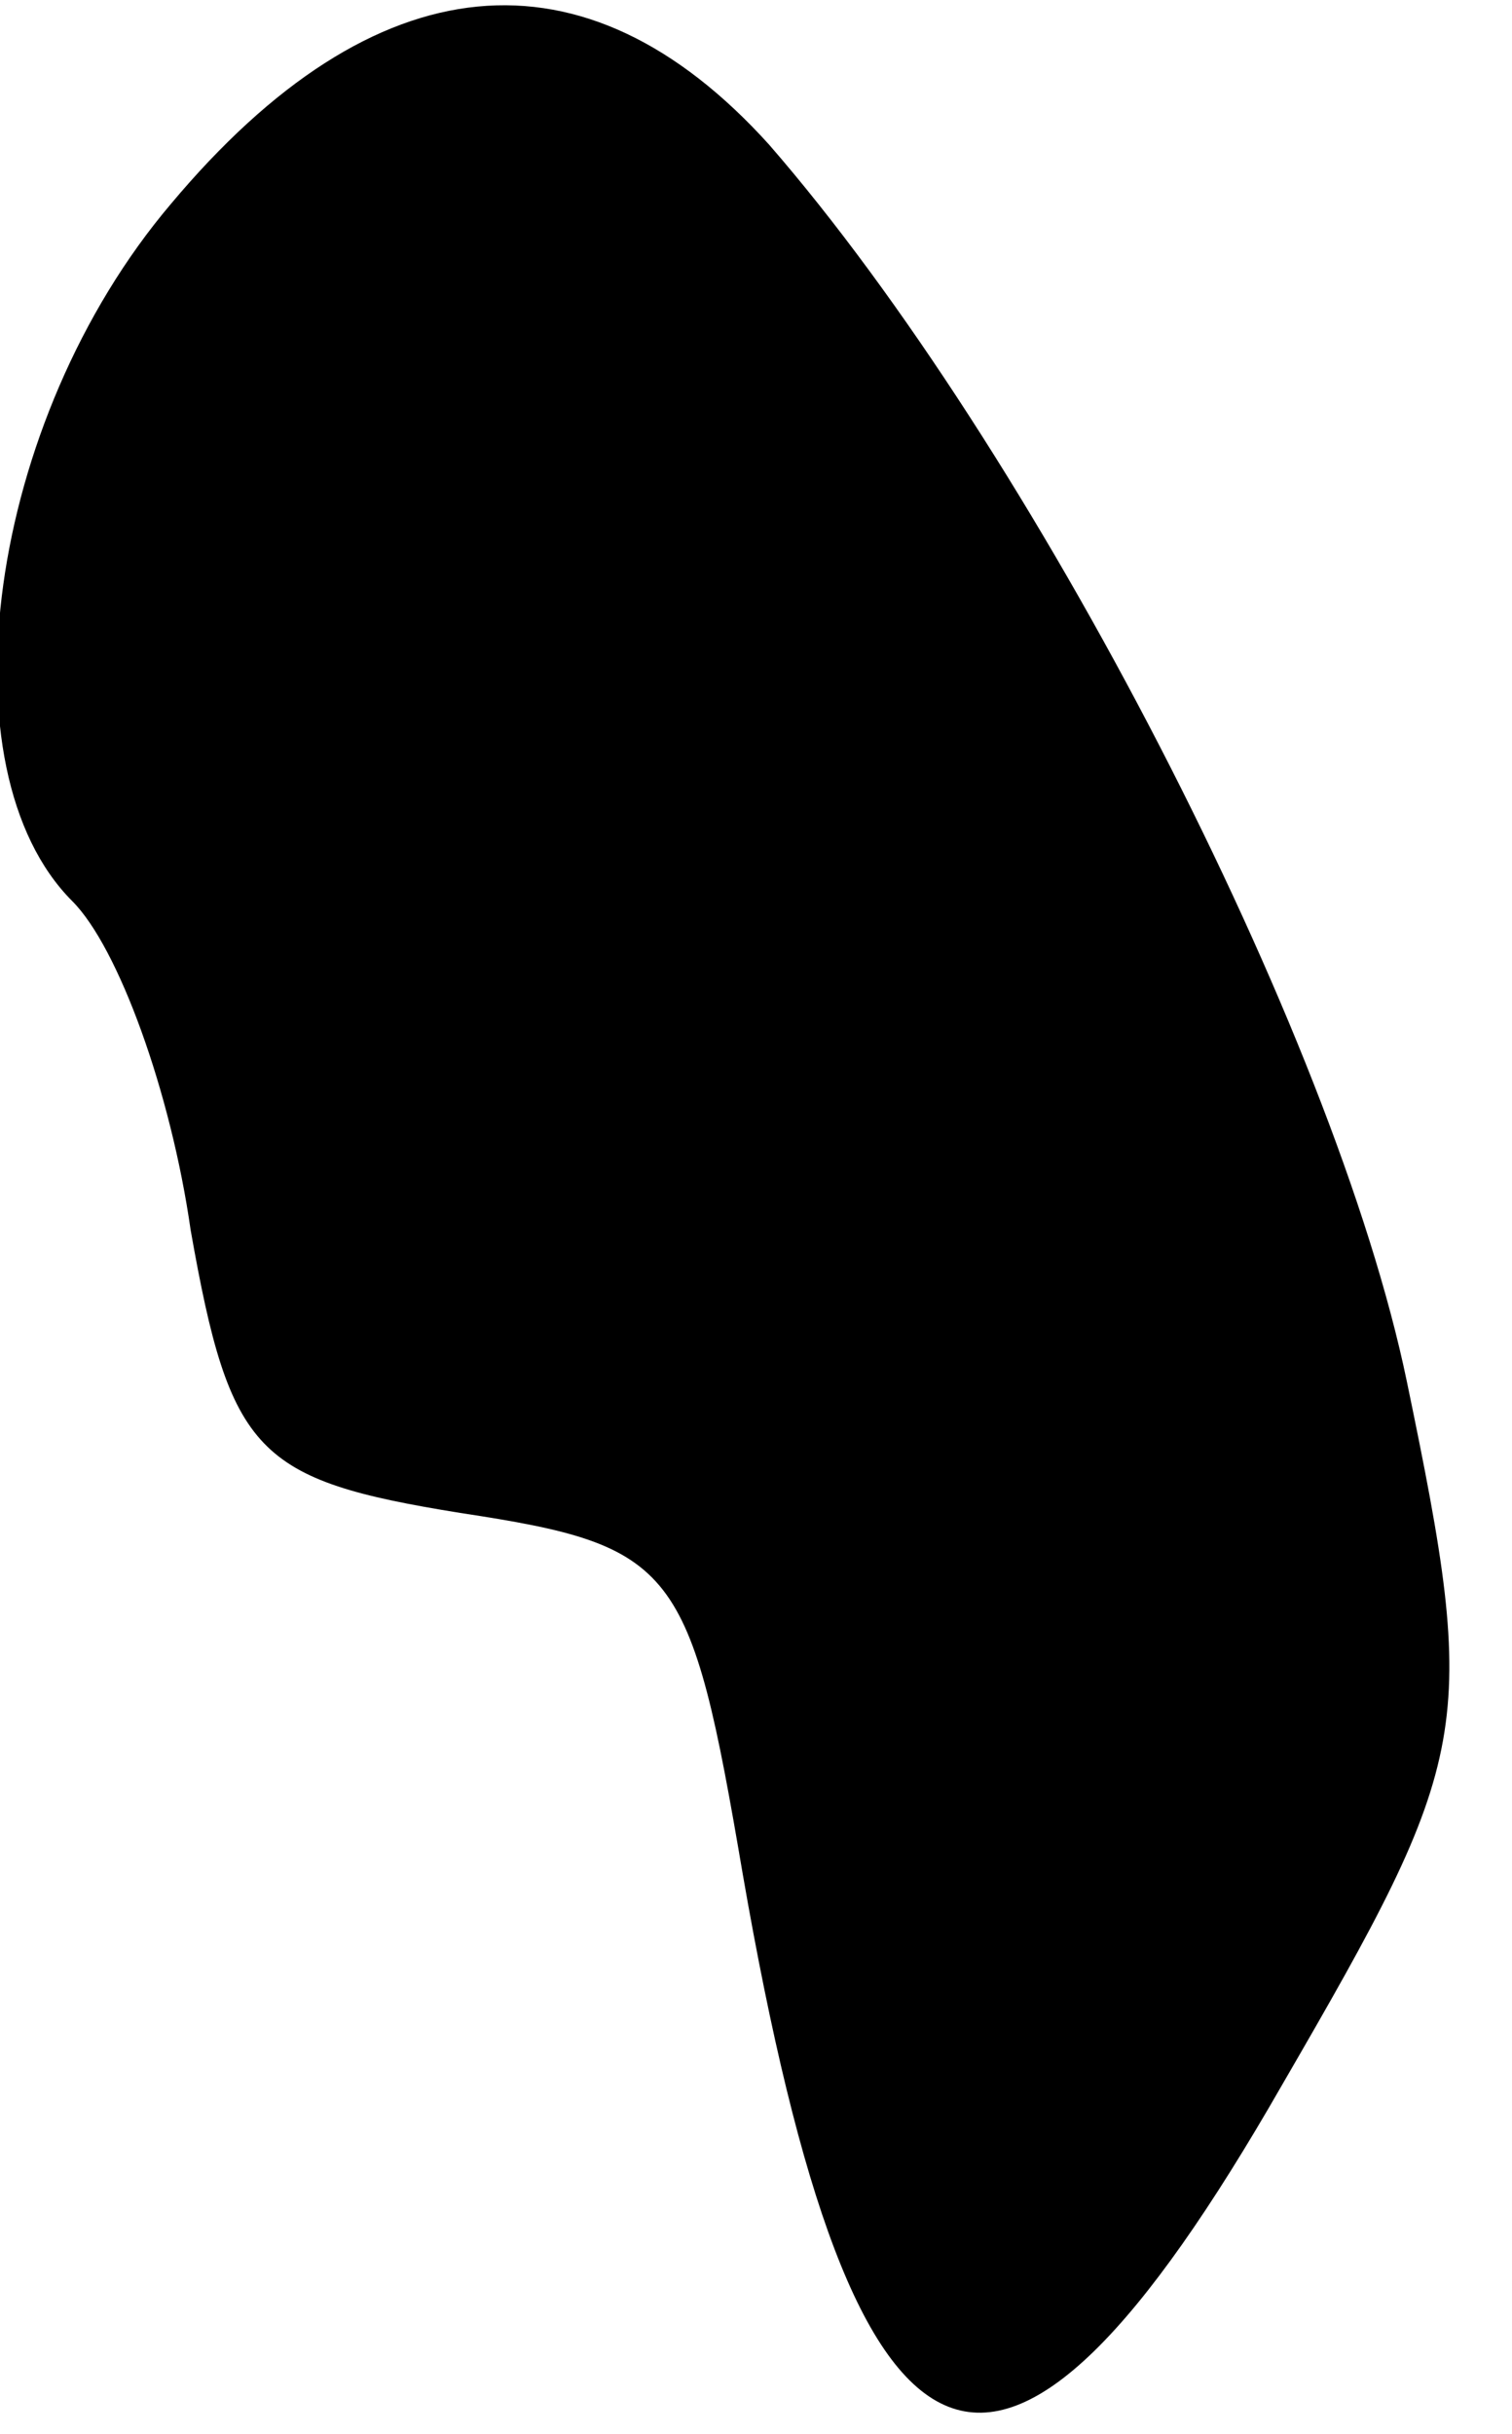 <?xml version="1.0" standalone="no"?>
<!DOCTYPE svg PUBLIC "-//W3C//DTD SVG 20010904//EN"
 "http://www.w3.org/TR/2001/REC-SVG-20010904/DTD/svg10.dtd">
<svg version="1.0" xmlns="http://www.w3.org/2000/svg"
 width="23pt" height="37pt" viewBox="0 0 23 37"
 preserveAspectRatio="xMidYMid meet">
<g transform="translate(0,37) scale(0.1,-0.1)"
fill="#000000" stroke="none">
<path fill="#000000" stroke="none" d="M26 339 c-28 -33 -35 -86 -15 -106 7
-7 15 -29 18 -50 6 -34 10 -38 41 -43 33 -5 35 -8 43 -55 17 -98 39 -107 82
-32 29 50 30 54 19 107 -11 53 -57 142 -97 188 -28 31 -60 28 -91 -9z"/>
</g>
</svg>
